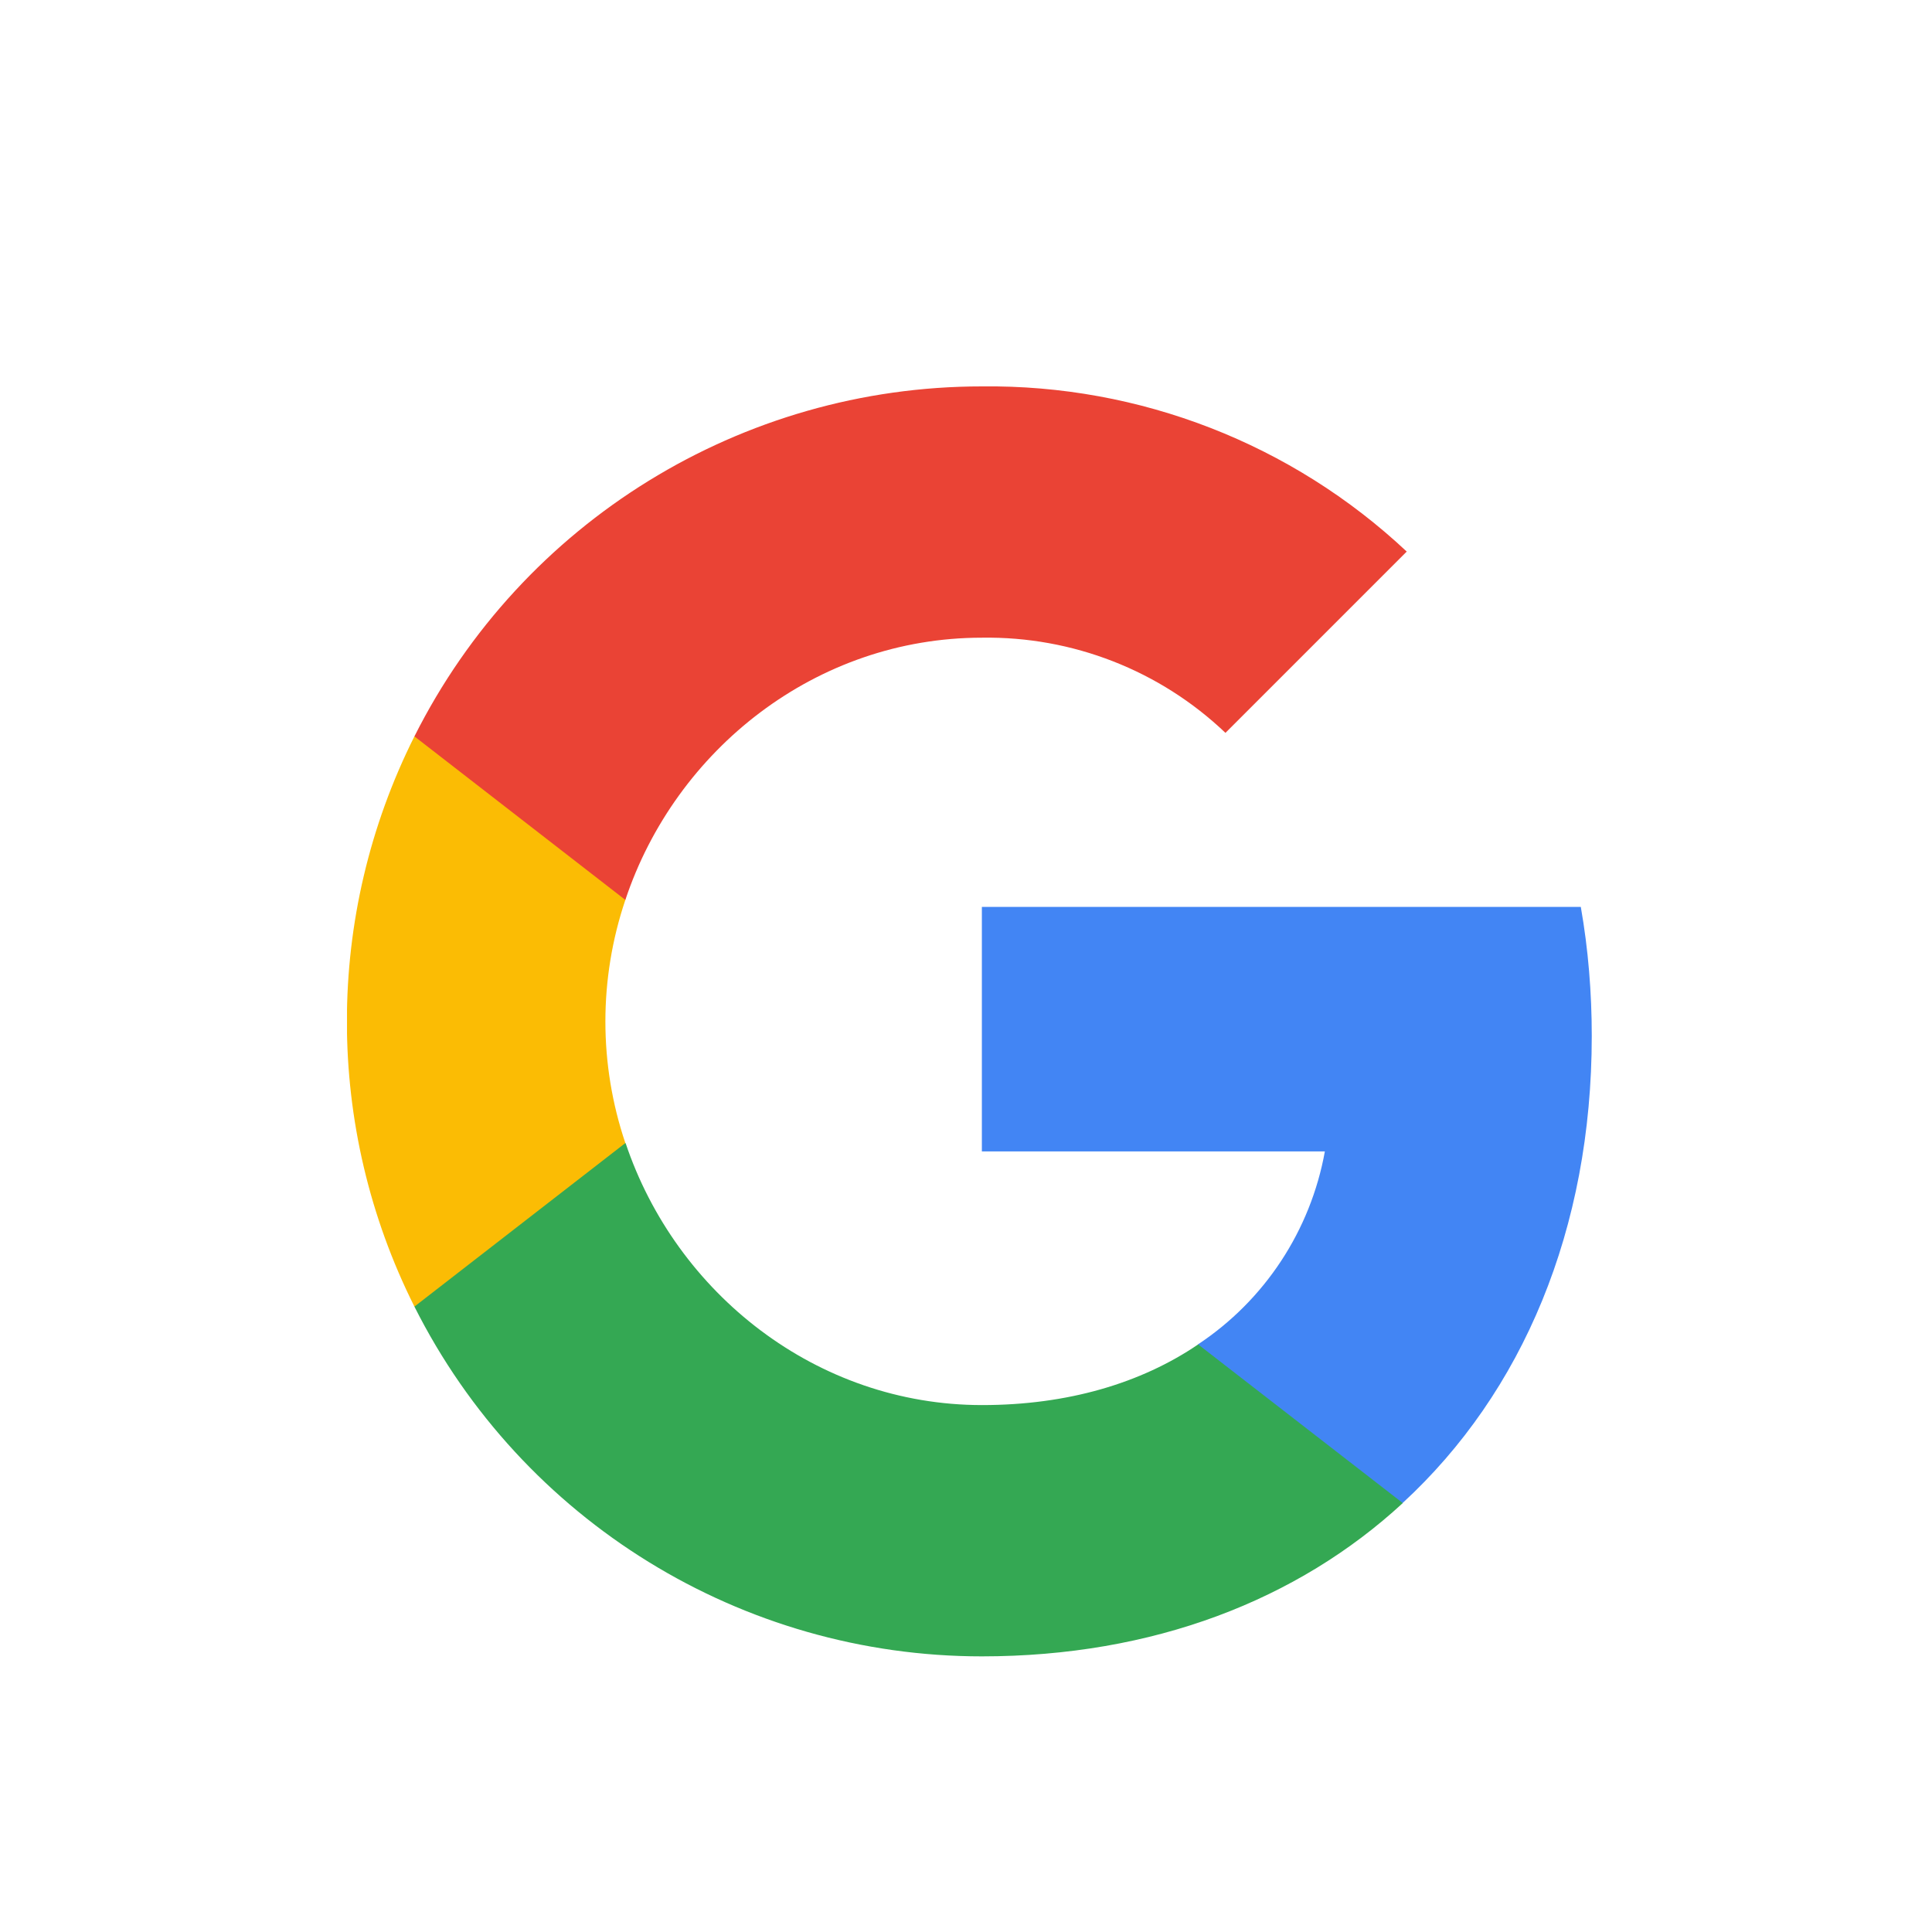 <svg width="75" height="75" viewBox="0 0 75 75" fill="none" xmlns="http://www.w3.org/2000/svg">
<mask id="mask0_75_80086" style="mask-type:alpha" maskUnits="userSpaceOnUse" x="0" y="0" width="75" height="75">
<rect width="75" height="75" fill="#D9D9D9"/>
</mask>
<g mask="url(#mask0_75_80086)">
</g>
<g clip-path="url(#clip0_75_80086)">
<path d="M61.792 40.216C61.792 38.54 61.657 36.855 61.367 35.207H38.116V44.699H51.431C50.878 47.761 49.103 50.469 46.504 52.19V58.349H54.447C59.111 54.056 61.792 47.715 61.792 40.216Z" fill="#4285F4"/>
<path d="M38.116 64.3C44.764 64.3 50.37 62.117 54.456 58.349L46.512 52.19C44.302 53.693 41.449 54.545 38.125 54.545C31.694 54.545 26.241 50.206 24.285 44.373H16.088V50.722C20.273 59.046 28.796 64.3 38.116 64.3Z" fill="#34A853"/>
<path d="M24.276 44.373C23.243 41.312 23.243 37.997 24.276 34.935V28.586H16.088C12.592 35.551 12.592 43.757 16.088 50.722L24.276 44.373Z" fill="#FBBC04"/>
<path d="M38.116 24.755C41.63 24.7 45.027 26.023 47.572 28.45L54.609 21.412C50.153 17.228 44.239 14.927 38.116 15C28.796 15 20.273 20.253 16.088 28.586L24.276 34.935C26.223 29.093 31.685 24.755 38.116 24.755Z" fill="#EA4335"/>
</g>
<defs>
<clipPath id="clip0_75_80086">
<rect width="48.322" height="49.3" fill="white" transform="translate(13.471 15)"/>
</clipPath>
</defs>
</svg>

